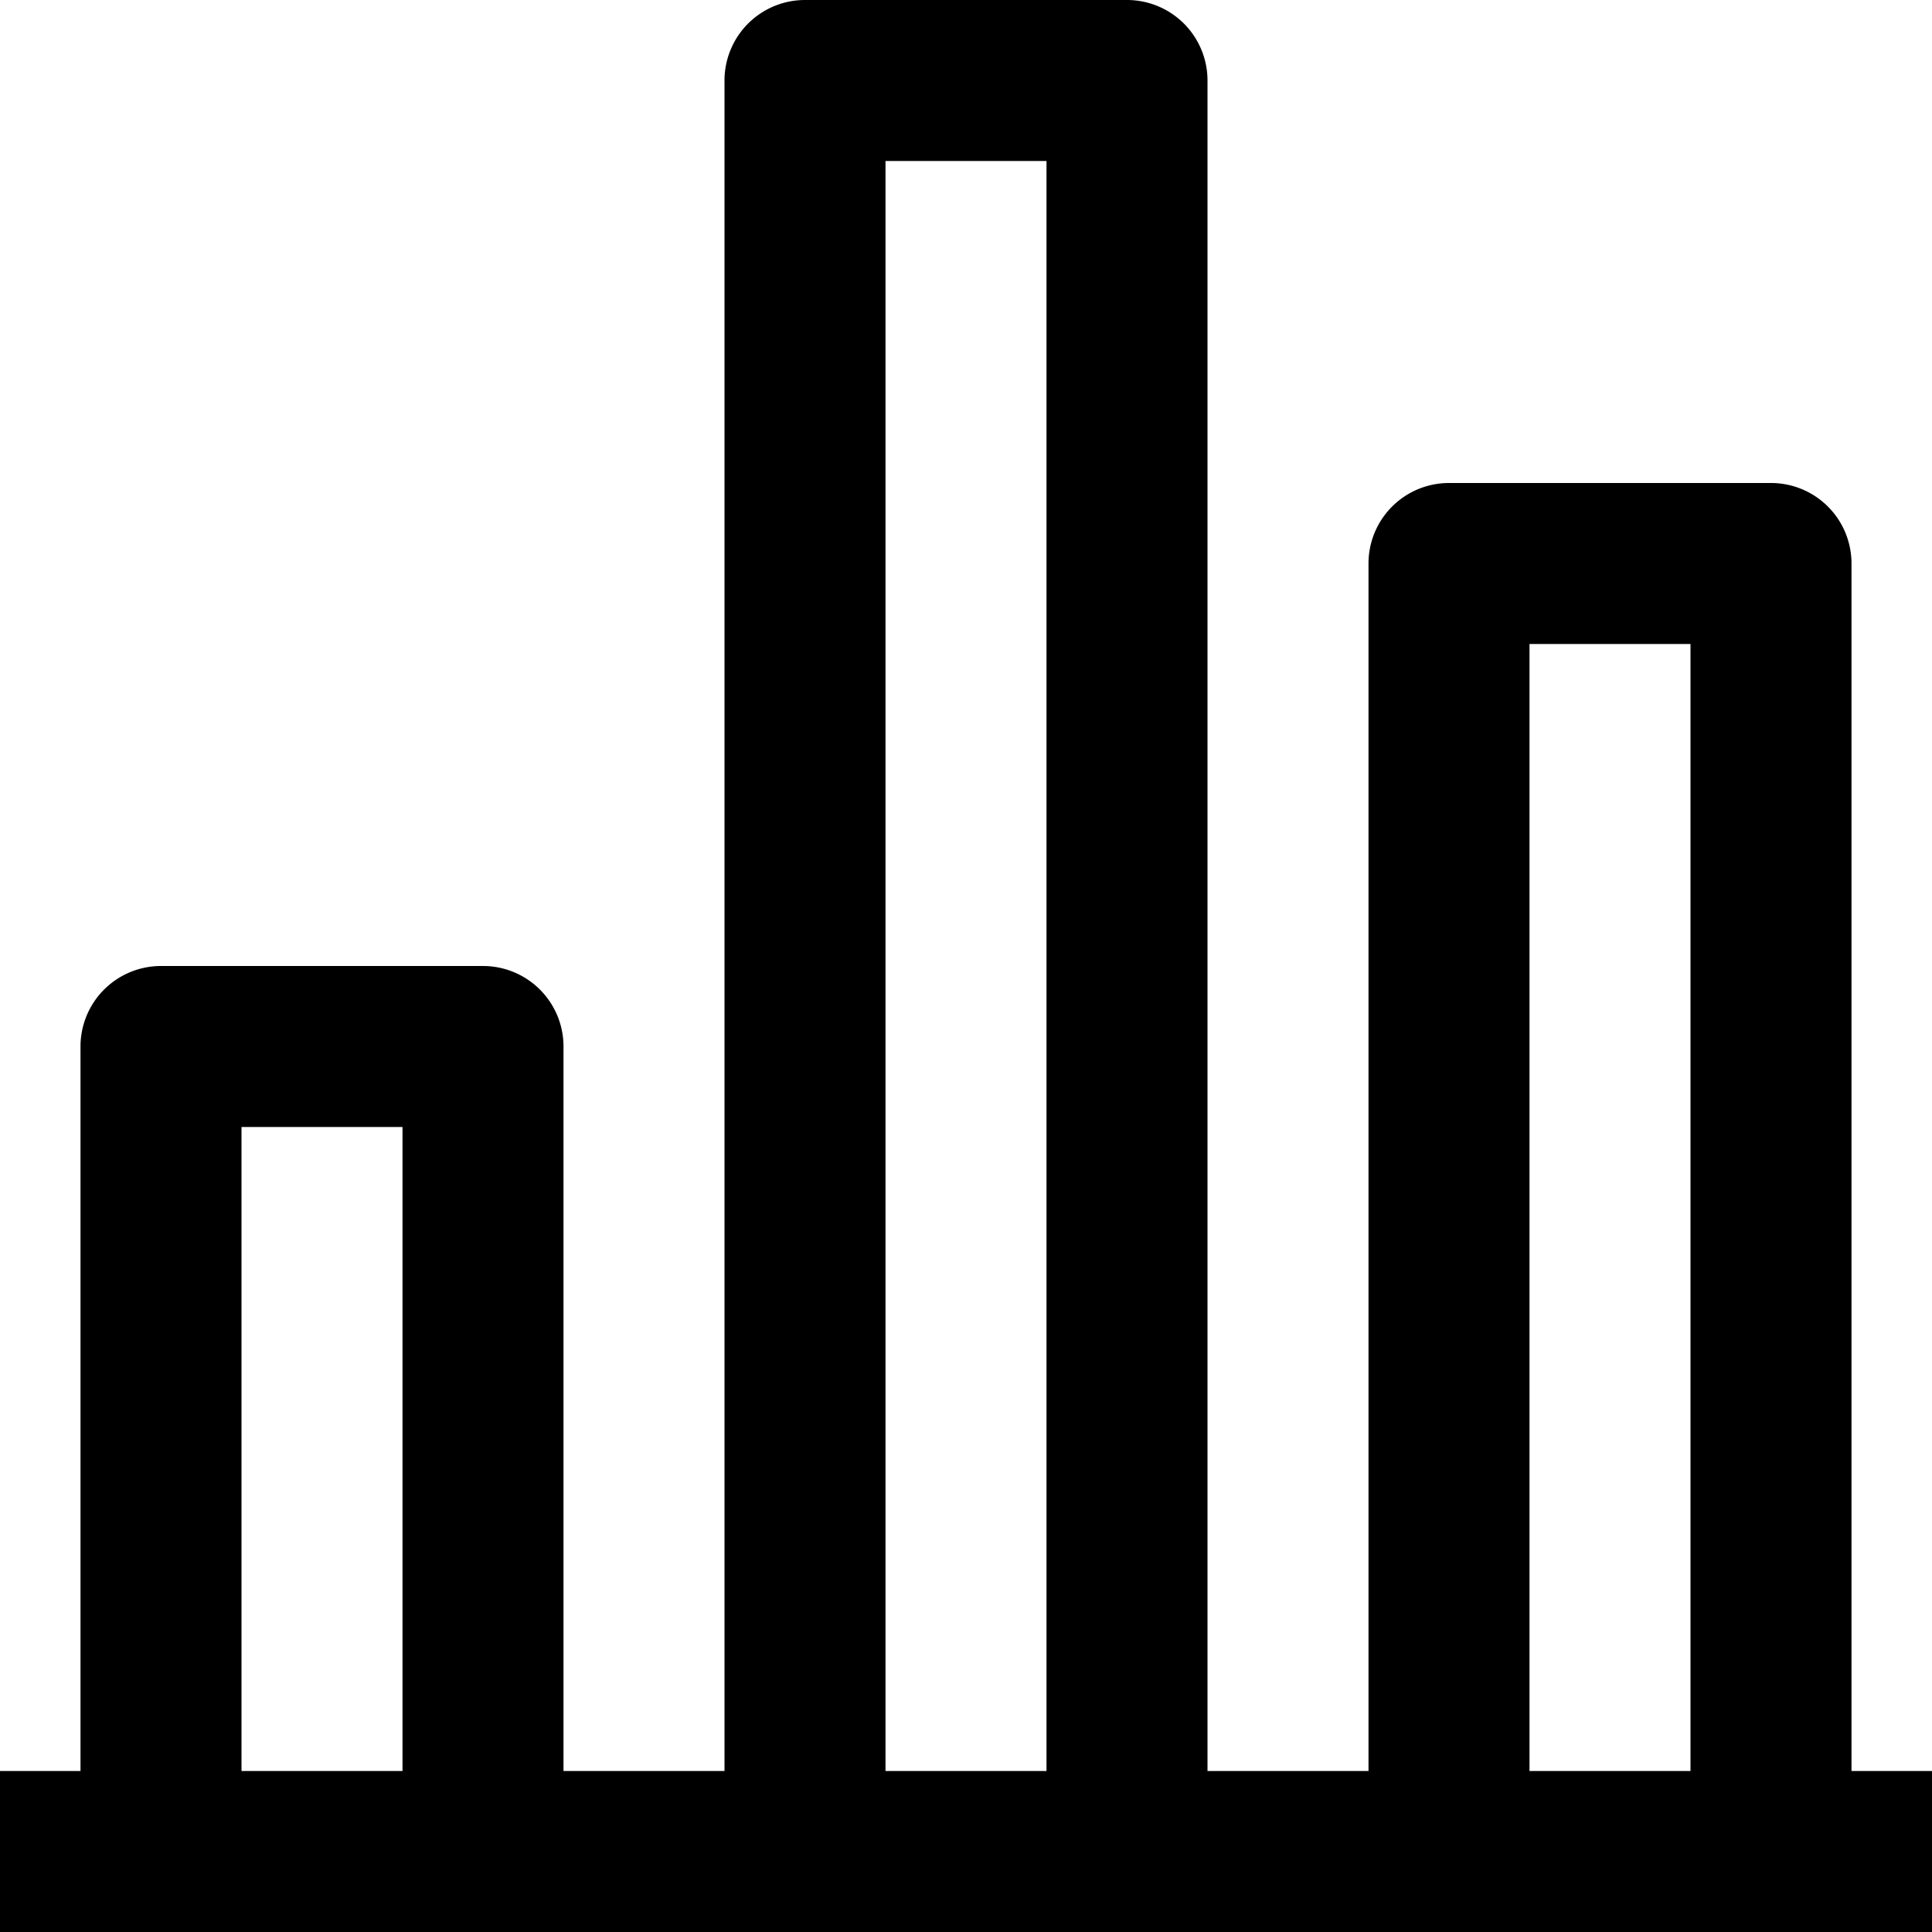 <svg width="1em" height="1em" viewBox="0 0 24 24" fill="none" xmlns="http://www.w3.org/2000/svg" focusable="false" role="img"><path fill-rule="evenodd" clip-rule="evenodd" d="M13 2h-2v20h2V2ZM9 1v21H7v-9a1 1 0 0 0-1-1H2a1 1 0 0 0-1 1v9H0v2h24v-2h-1V7a1 1 0 0 0-1-1h-4a1 1 0 0 0-1 1v15h-2V1a1 1 0 0 0-1-1h-4a1 1 0 0 0-1 1Zm10 21h2V8h-2v14ZM3 22v-8h2v8H3Z" fill="currentColor"></path></svg>